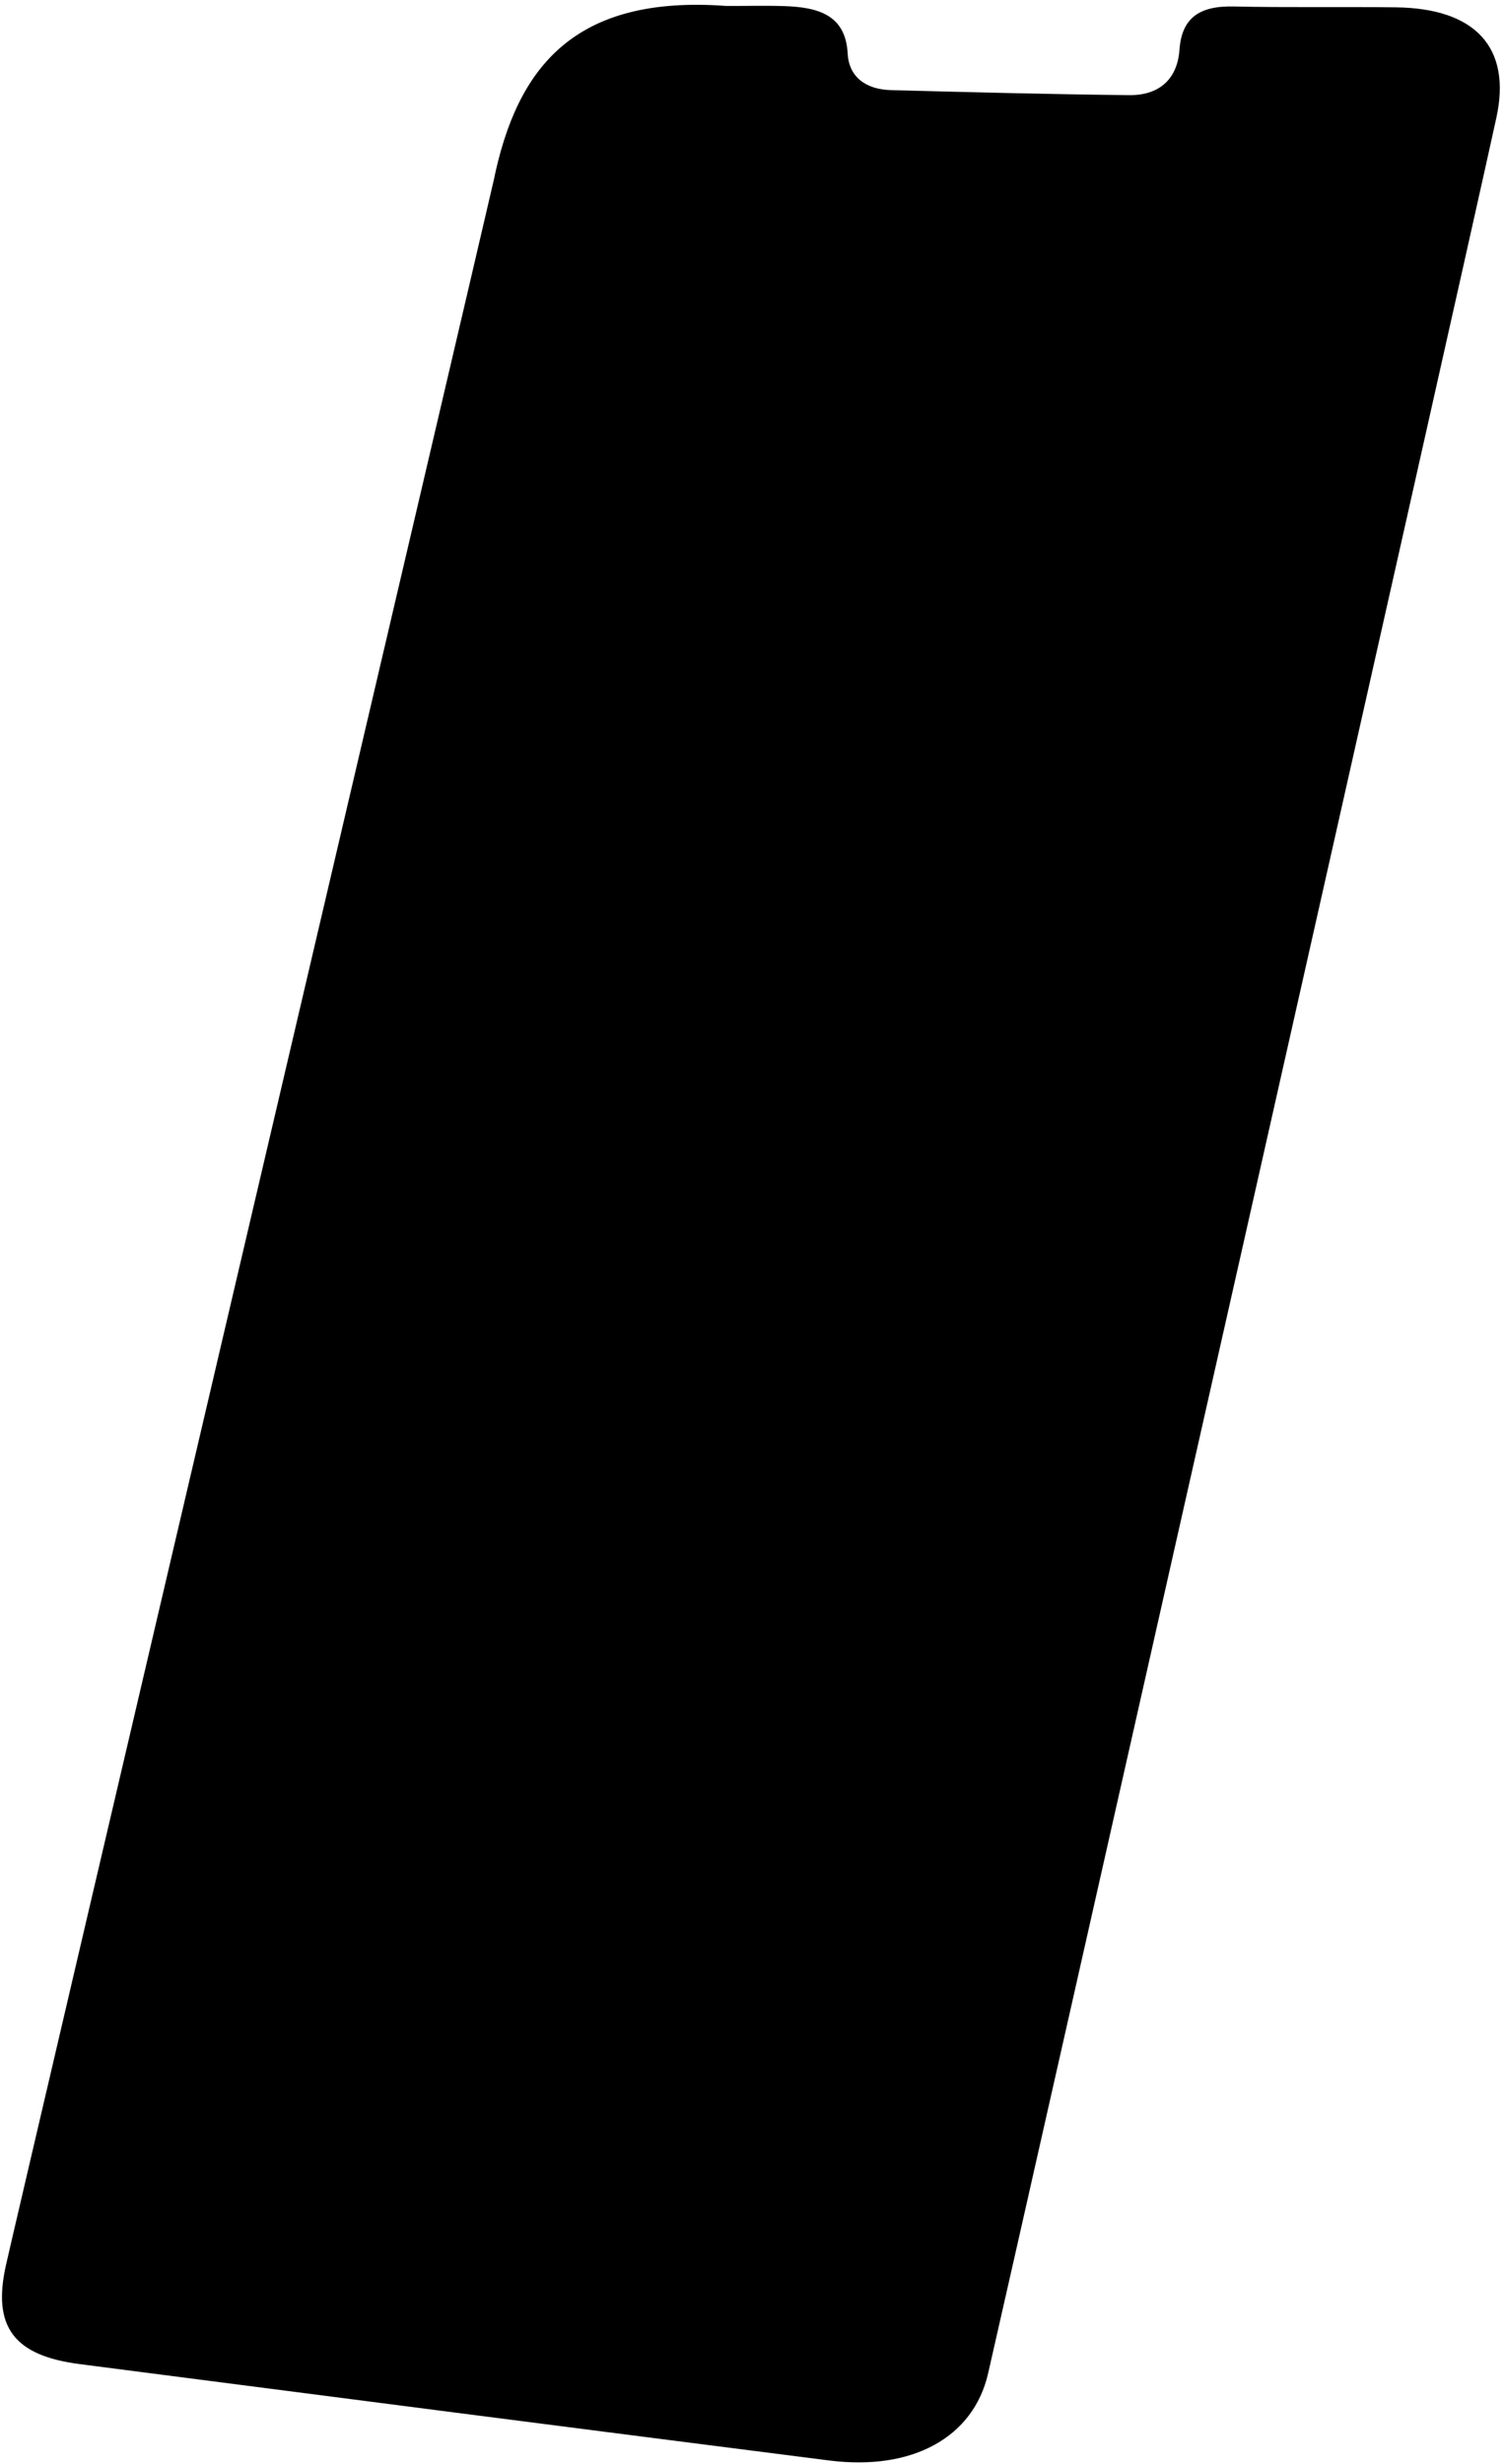 <svg width="243" height="398" viewBox="0 0 243 398" fill="none" xmlns="http://www.w3.org/2000/svg">
	<path d="M117.359 0.962C120.471 0.973 123.582 0.887 126.682 0.984C132.171 1.166 136.635 2.386 136.961 8.681C137.159 12.428 139.898 14.451 143.942 14.558C156.749 14.901 169.568 15.222 182.388 15.372C187.539 15.436 190.254 12.546 190.569 8.017C190.942 2.814 193.89 0.93 199.309 1.048C208.049 1.241 216.79 1.08 225.53 1.187C238.314 1.337 244.258 7.621 241.764 19.033C235.785 46.46 164.452 362.482 159.651 383.389C157.274 393.784 147.356 399.169 133.978 397.467C93.609 392.328 53.251 387.125 12.894 381.901C2.266 380.531 -1.289 375.906 0.972 365.865C3.408 355.041 79.263 31.558 79.775 29.107C83.516 10.897 92.746 -0.858 117.359 0.962Z" fill="black"/>
</svg>
